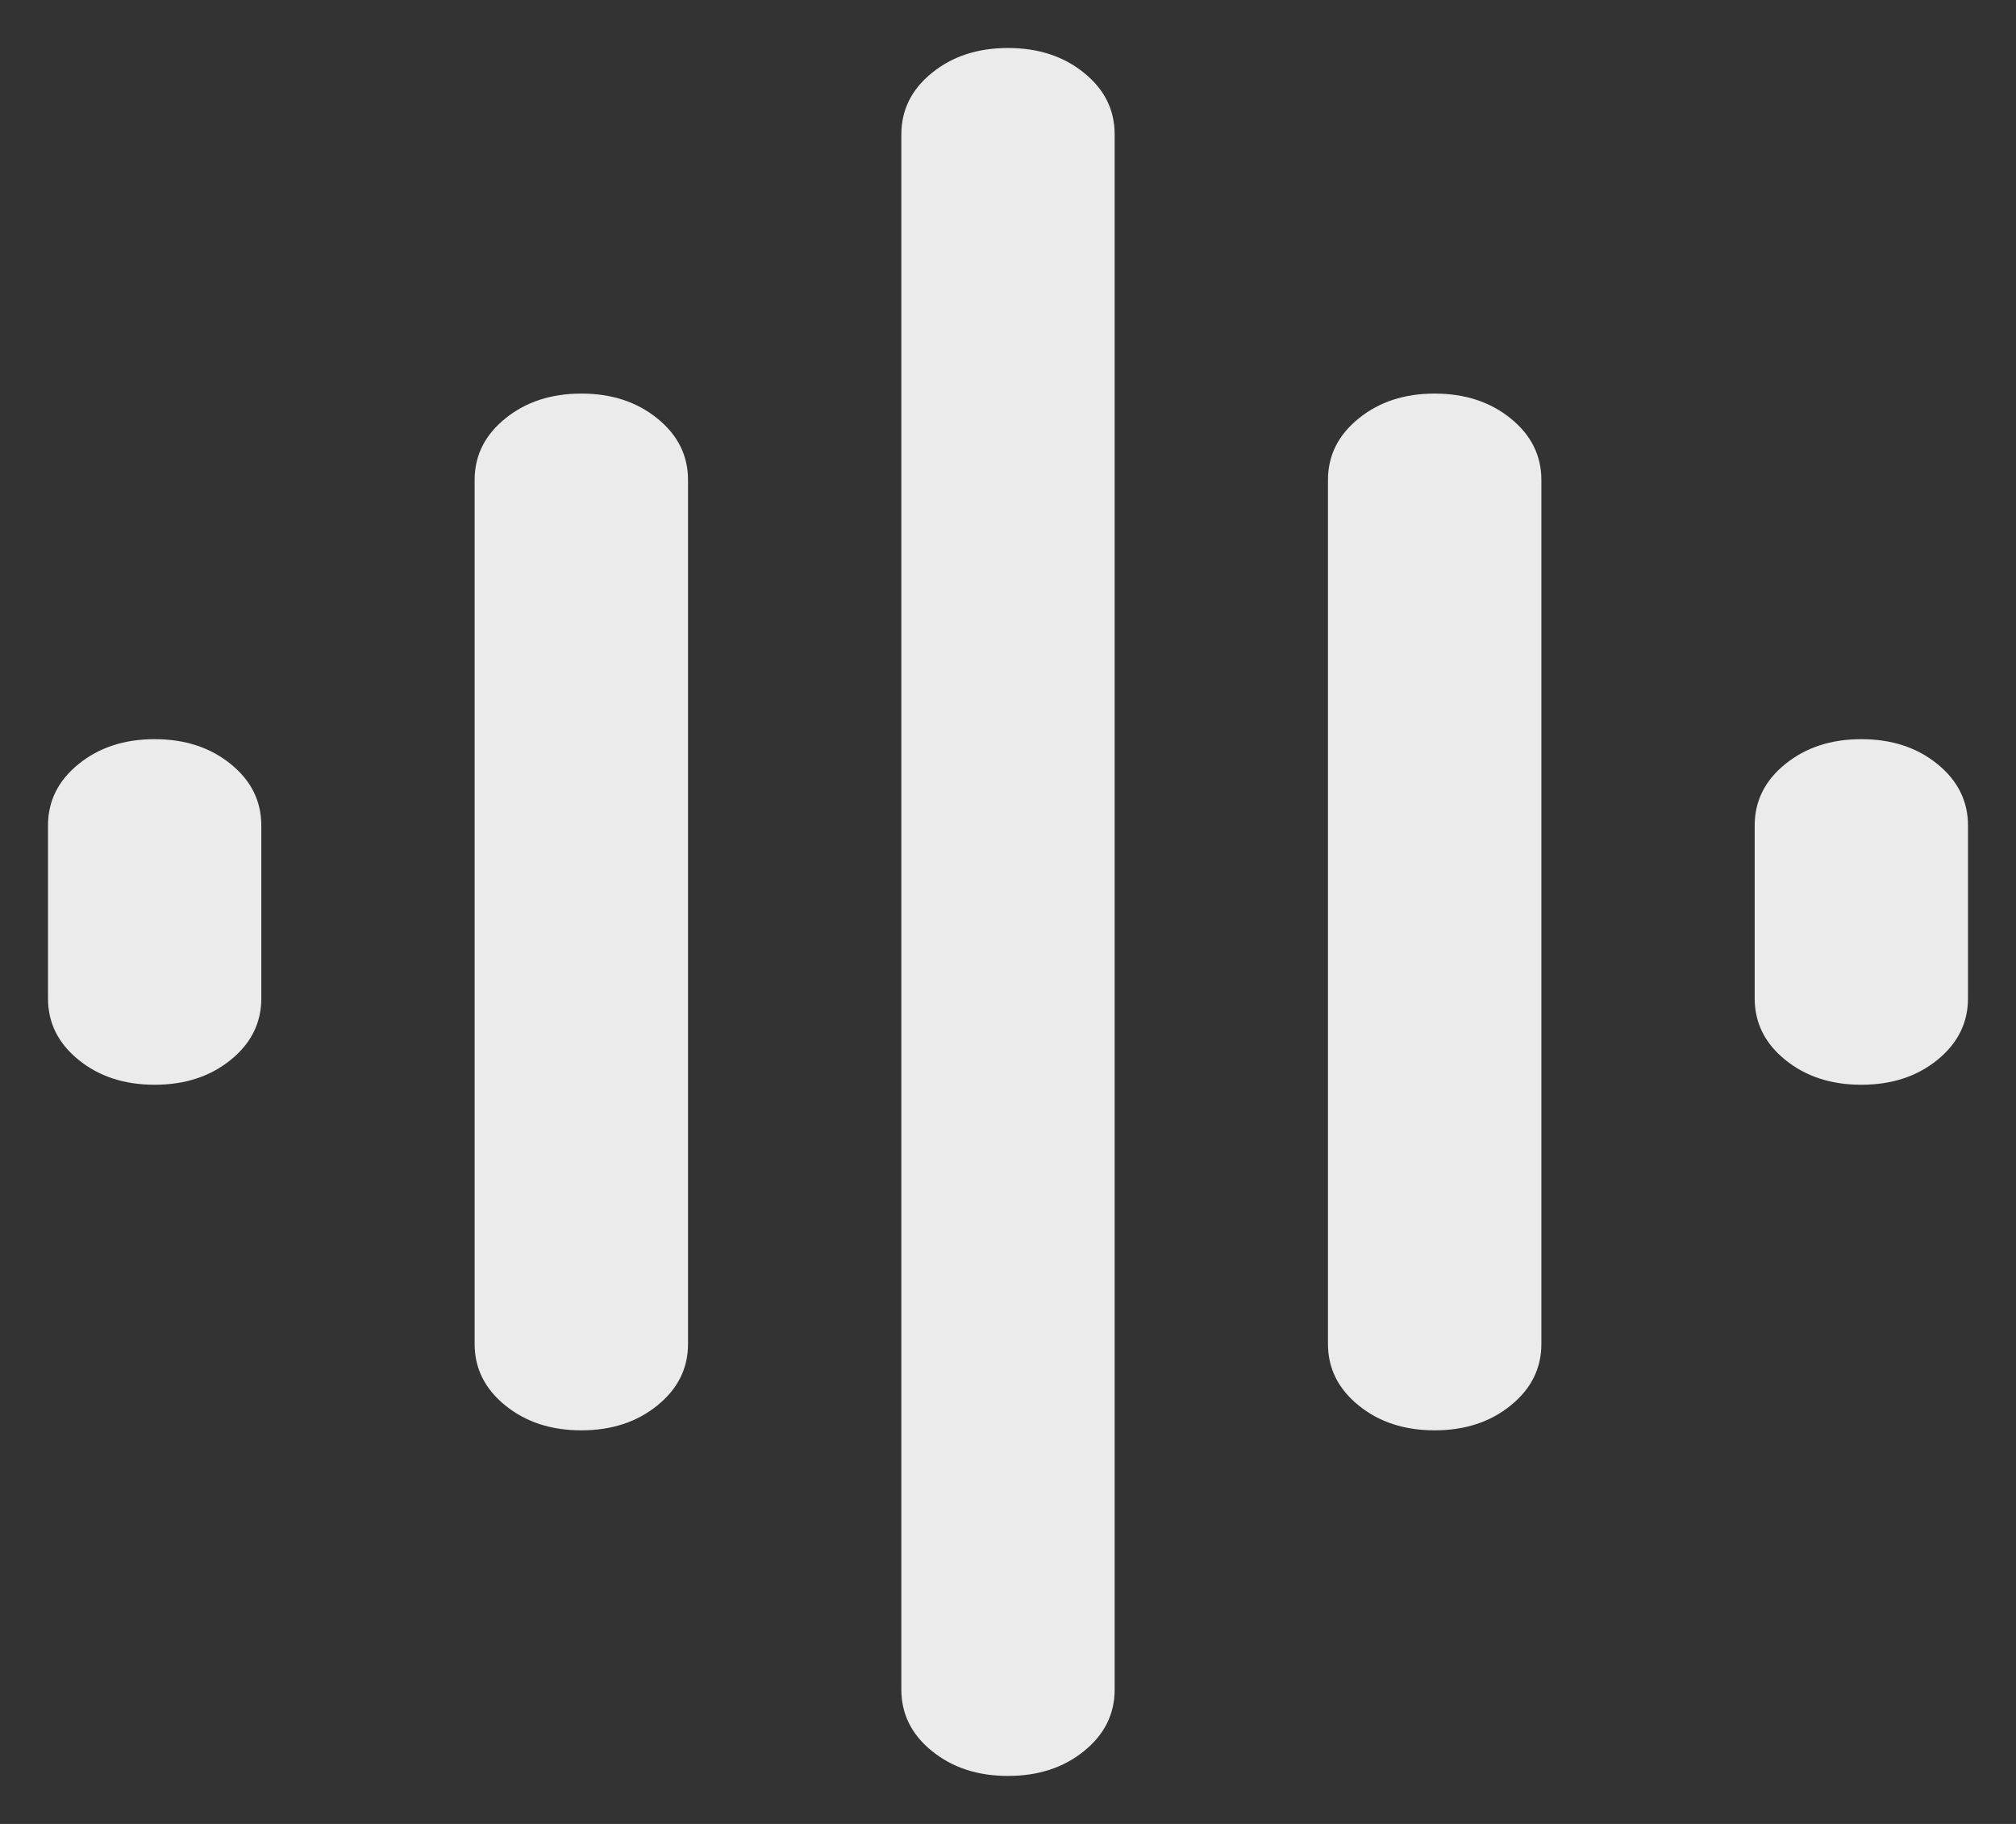 <svg width="21" height="19" viewBox="0 0 21 19" fill="none" xmlns="http://www.w3.org/2000/svg">
<rect x="0" y="0" width="21" height="19" fill="#333333" stroke="none"/>
<path d="M4.944 14V5C4.944 4.745 5.051 4.531 5.264 4.359C5.477 4.186 5.741 4.1 6.056 4.1C6.37 4.1 6.634 4.186 6.847 4.359C7.06 4.531 7.167 4.745 7.167 5V14C7.167 14.255 7.06 14.469 6.847 14.641C6.634 14.814 6.37 14.9 6.056 14.9C5.741 14.9 5.477 14.814 5.264 14.641C5.051 14.469 4.944 14.255 4.944 14ZM9.389 17.6V1.4C9.389 1.145 9.495 0.931 9.708 0.759C9.921 0.586 10.185 0.5 10.5 0.5C10.815 0.5 11.079 0.586 11.292 0.759C11.505 0.931 11.611 1.145 11.611 1.4V17.6C11.611 17.855 11.505 18.069 11.292 18.241C11.079 18.414 10.815 18.5 10.5 18.5C10.185 18.5 9.921 18.414 9.708 18.241C9.495 18.069 9.389 17.855 9.389 17.6ZM0.5 10.4V8.6C0.5 8.345 0.606 8.131 0.819 7.959C1.032 7.786 1.296 7.7 1.611 7.7C1.926 7.7 2.19 7.786 2.403 7.959C2.616 8.131 2.722 8.345 2.722 8.6V10.4C2.722 10.655 2.616 10.869 2.403 11.041C2.19 11.214 1.926 11.3 1.611 11.3C1.296 11.3 1.032 11.214 0.819 11.041C0.606 10.869 0.5 10.655 0.5 10.4ZM13.833 14V5C13.833 4.745 13.94 4.531 14.153 4.359C14.366 4.186 14.63 4.1 14.944 4.1C15.259 4.1 15.523 4.186 15.736 4.359C15.949 4.531 16.056 4.745 16.056 5V14C16.056 14.255 15.949 14.469 15.736 14.641C15.523 14.814 15.259 14.9 14.944 14.9C14.63 14.9 14.366 14.814 14.153 14.641C13.94 14.469 13.833 14.255 13.833 14ZM18.278 10.4V8.6C18.278 8.345 18.384 8.131 18.597 7.959C18.81 7.786 19.074 7.7 19.389 7.7C19.704 7.7 19.968 7.786 20.181 7.959C20.393 8.131 20.5 8.345 20.5 8.6V10.4C20.5 10.655 20.393 10.869 20.181 11.041C19.968 11.214 19.704 11.3 19.389 11.3C19.074 11.3 18.81 11.214 18.597 11.041C18.384 10.869 18.278 10.655 18.278 10.4Z" fill="#EBEBEB"/>
</svg>